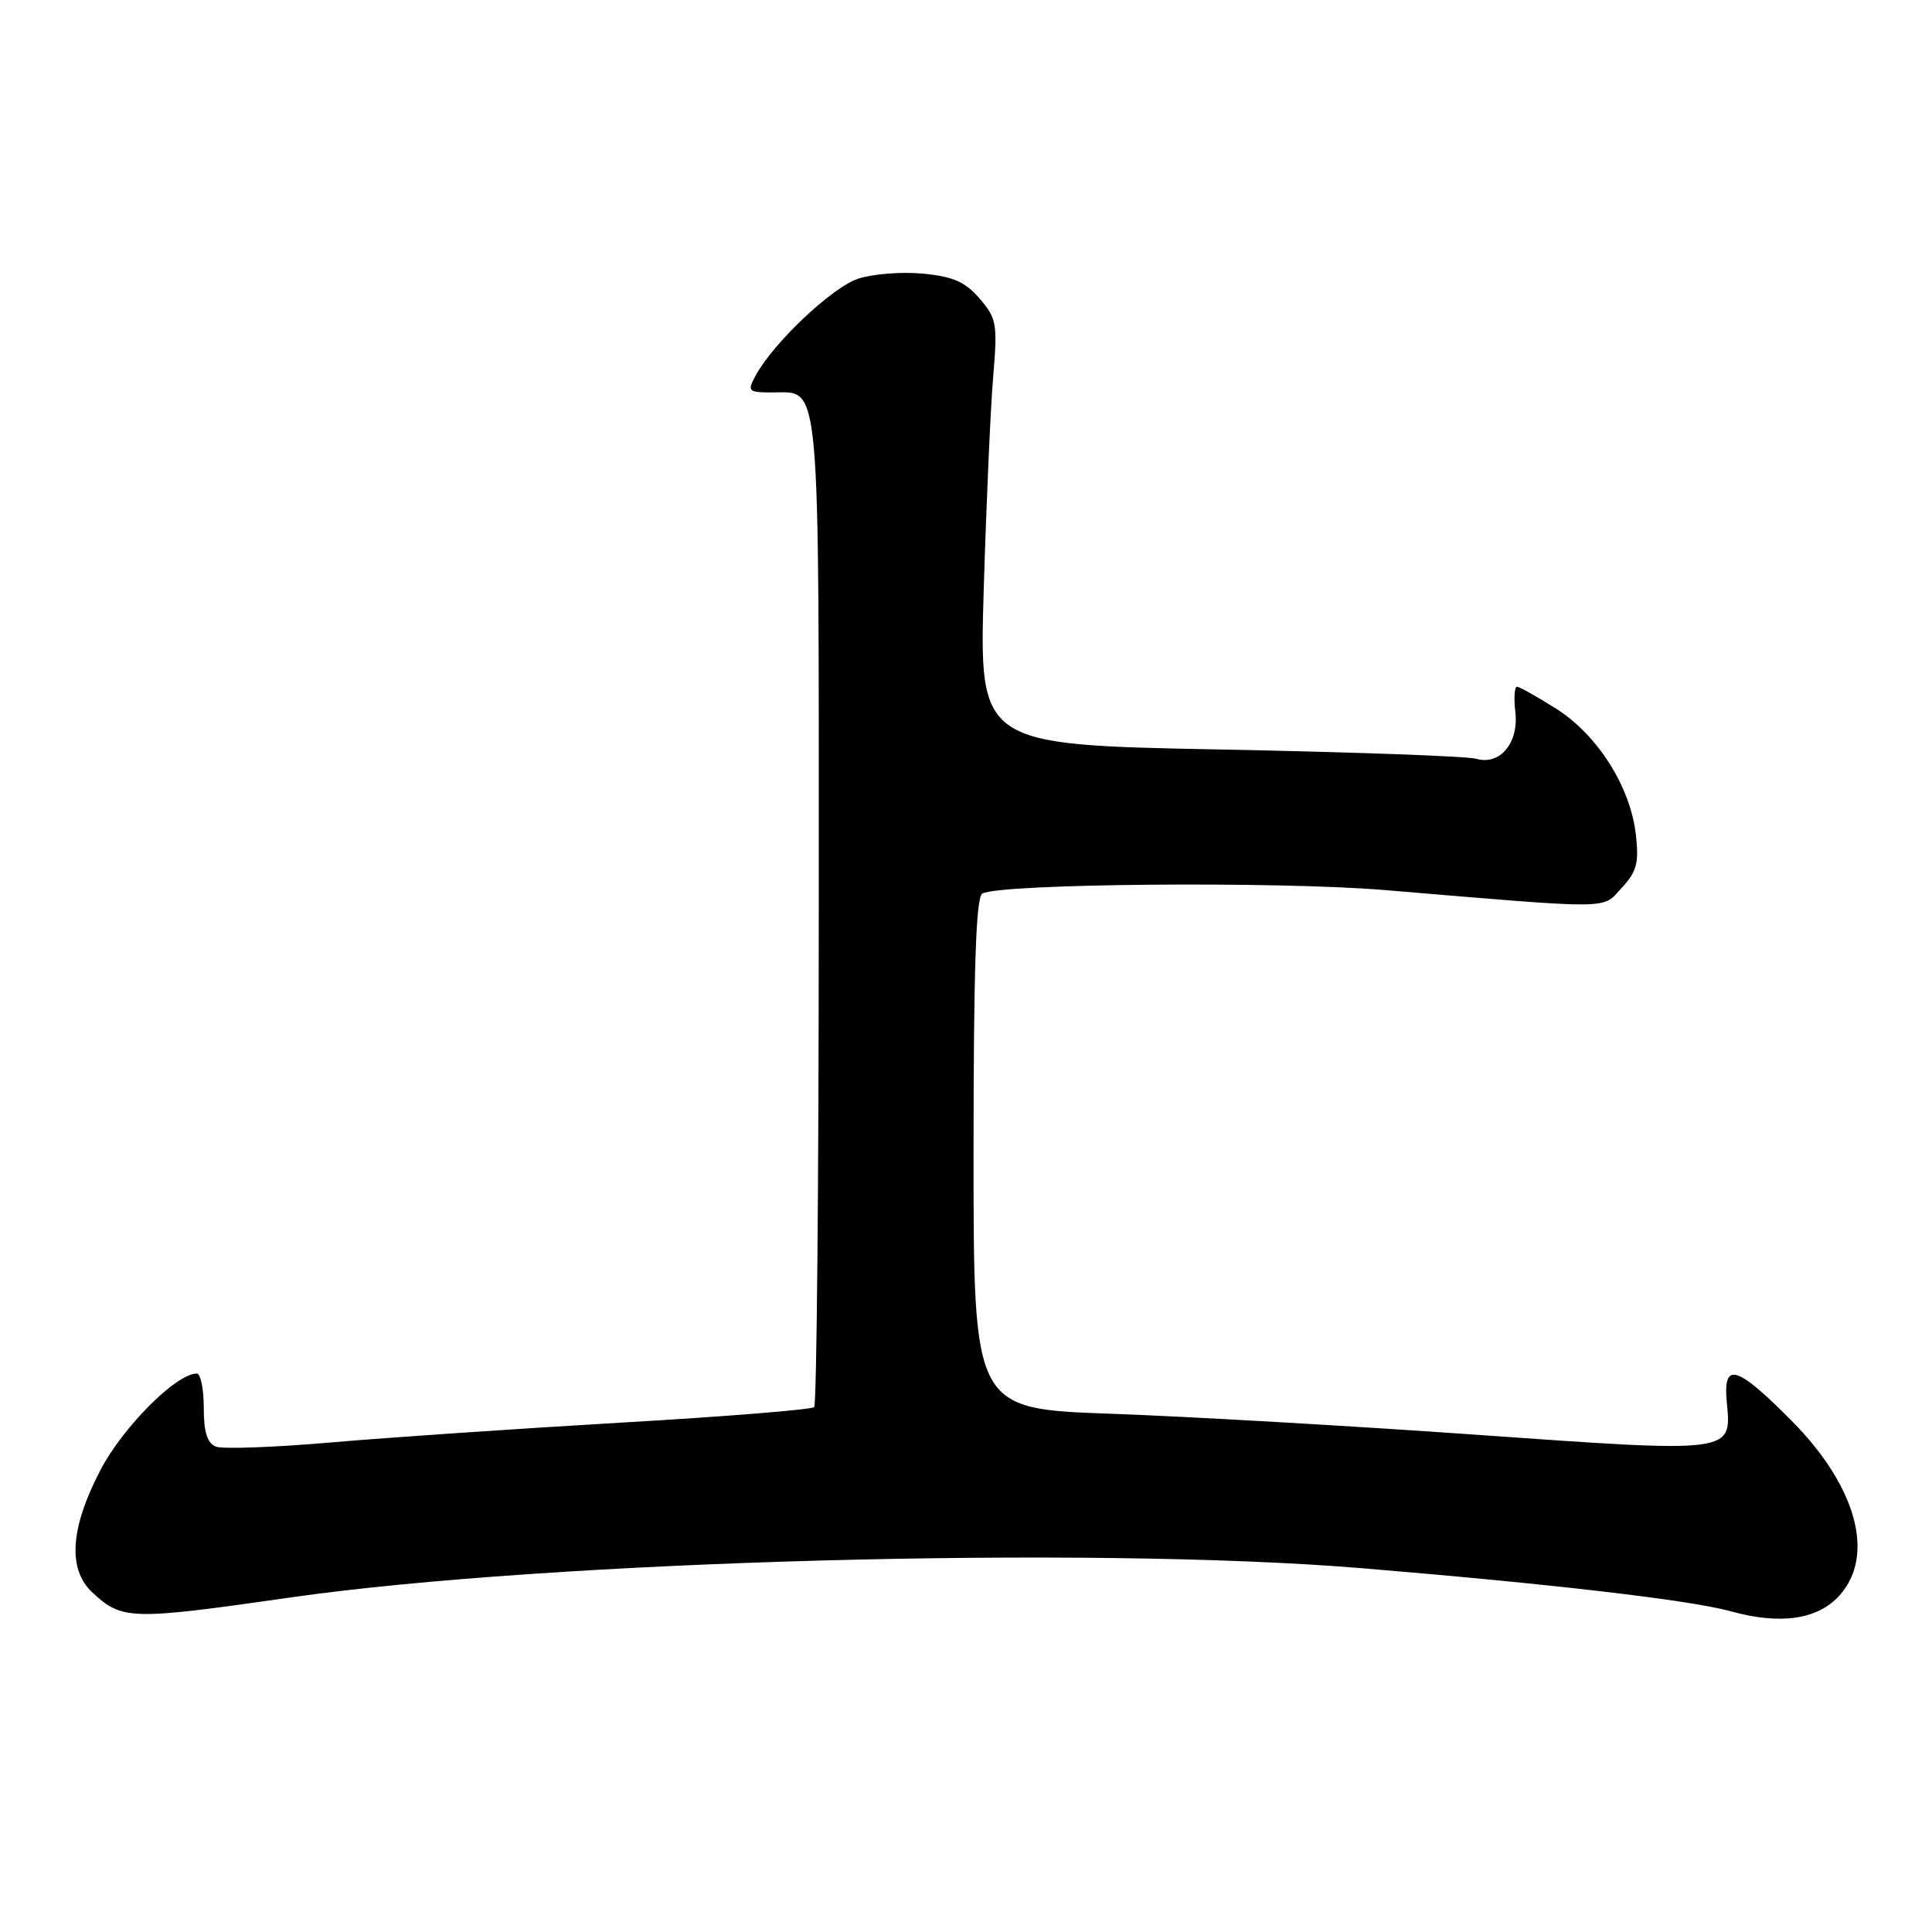 <?xml version="1.0" encoding="UTF-8" standalone="no"?>
<!DOCTYPE svg PUBLIC "-//W3C//DTD SVG 1.1//EN" "http://www.w3.org/Graphics/SVG/1.1/DTD/svg11.dtd" >
<svg xmlns="http://www.w3.org/2000/svg" xmlns:xlink="http://www.w3.org/1999/xlink" version="1.1" viewBox="0 0 256 256">
 <g >
 <path fill="currentColor"
d=" M 243.75 211.40 C 248.51 206.09 246.00 196.93 237.39 188.25 C 230.07 180.87 228.29 180.37 228.81 185.81 C 229.46 192.57 229.78 192.53 195.74 190.12 C 179.11 188.94 157.29 187.69 147.25 187.33 C 129.00 186.69 129.00 186.69 129.00 152.90 C 129.00 128.49 129.32 118.92 130.15 118.41 C 132.30 117.08 169.39 116.75 183.50 117.94 C 214.22 120.51 212.22 120.53 214.88 117.65 C 216.88 115.50 217.19 114.35 216.76 110.60 C 216.05 104.27 211.71 97.41 206.22 93.92 C 203.68 92.32 201.34 91.00 201.01 91.00 C 200.67 91.00 200.58 92.50 200.79 94.34 C 201.27 98.44 198.74 101.46 195.60 100.54 C 194.45 100.20 179.15 99.65 161.62 99.31 C 129.74 98.69 129.74 98.69 130.35 78.09 C 130.69 66.77 131.25 54.10 131.60 49.94 C 132.19 42.91 132.07 42.19 129.81 39.57 C 127.90 37.35 126.29 36.64 122.31 36.26 C 119.52 35.99 115.65 36.29 113.71 36.93 C 110.25 38.07 102.41 45.49 100.10 49.81 C 99.00 51.86 99.14 52.00 102.34 52.00 C 108.79 52.00 108.50 48.78 108.49 120.58 C 108.49 156.48 108.22 186.12 107.88 186.45 C 107.55 186.78 96.08 187.71 82.39 188.50 C 68.70 189.30 51.37 190.48 43.88 191.13 C 36.38 191.78 29.52 192.03 28.63 191.69 C 27.46 191.24 27.00 189.79 27.00 186.53 C 27.00 184.04 26.58 182.00 26.08 182.00 C 23.34 182.00 16.22 189.15 13.26 194.88 C 9.30 202.54 8.95 207.94 12.23 211.00 C 16.18 214.68 17.30 214.71 38.50 211.67 C 72.76 206.77 144.50 204.81 180.50 207.80 C 205.71 209.89 223.96 212.02 229.36 213.51 C 235.93 215.33 240.88 214.60 243.75 211.40 Z "/>
</g>
</svg>